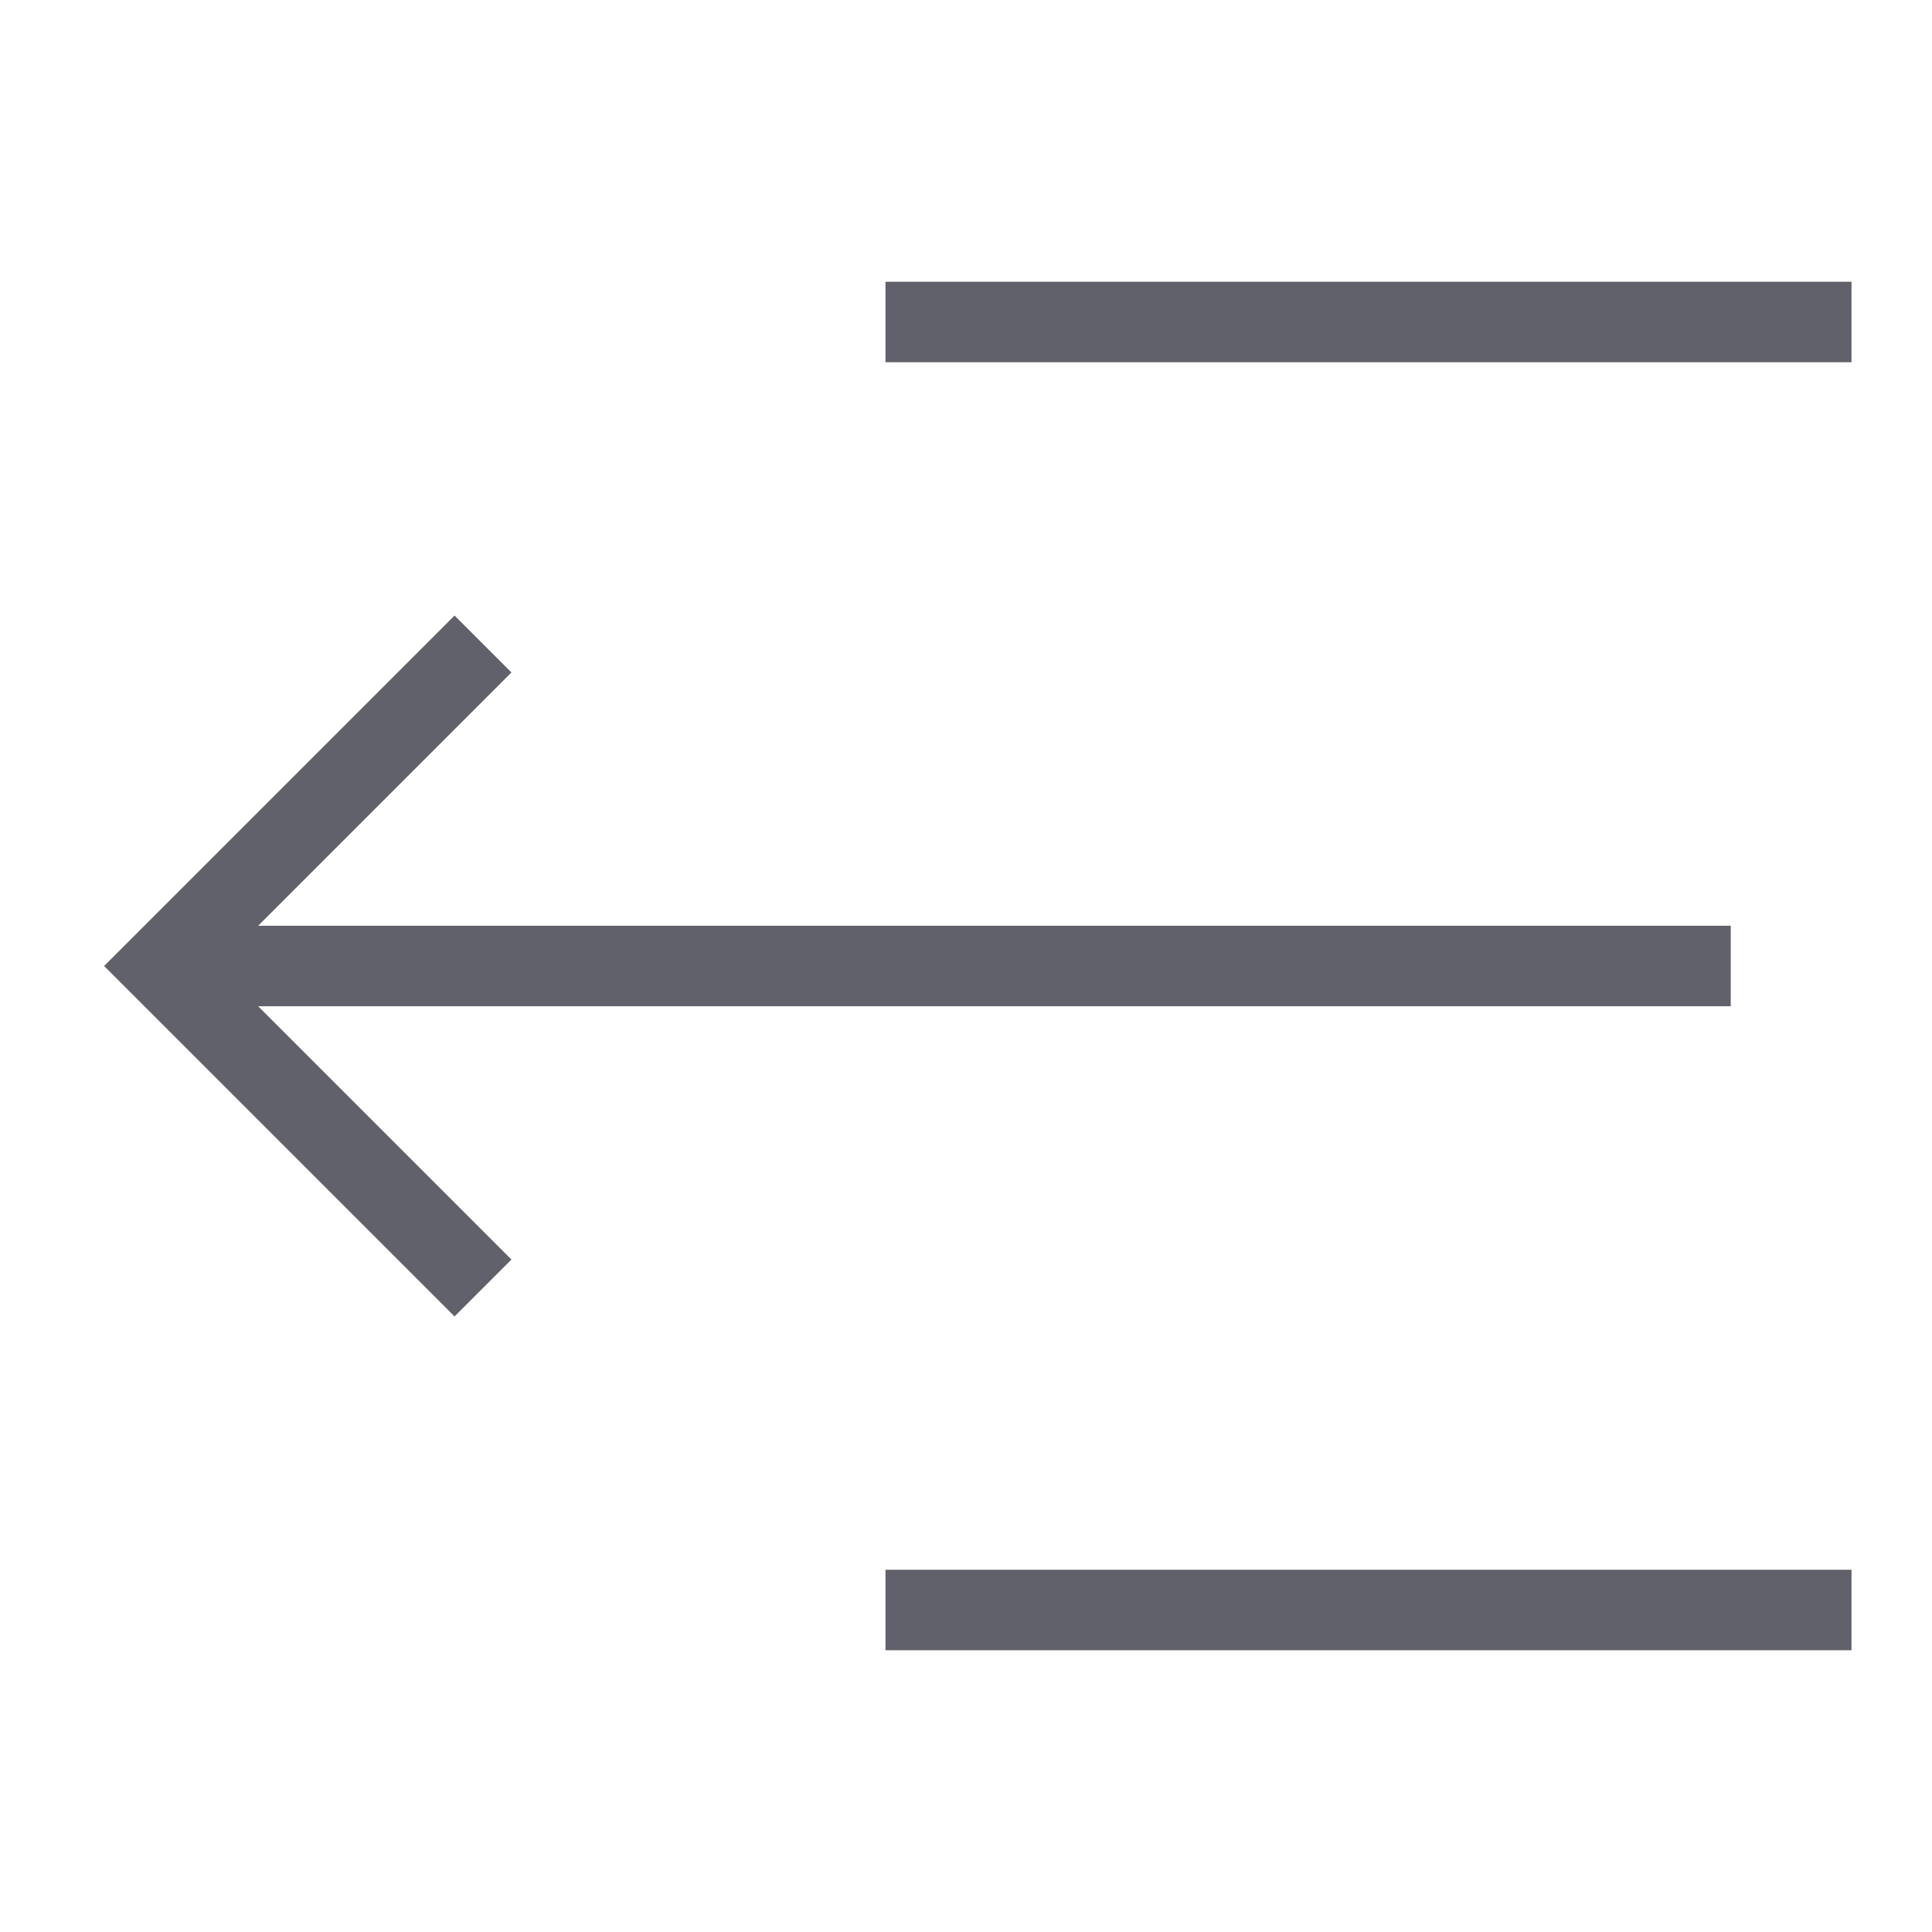 <svg xmlns="http://www.w3.org/2000/svg" height="24" width="24" viewBox="0 0 48 48"><line data-color="color-2" data-cap="butt" fill="none" stroke="#61616b" stroke-width="2" x1="43" y1="24" x2="4" y2="24"></line> <line fill="none" stroke="#61616b" stroke-width="2" x1="46" y1="8" x2="22" y2="8"></line> <line fill="none" stroke="#61616b" stroke-width="2" x1="46" y1="40" x2="22" y2="40"></line> <polyline data-color="color-2" fill="none" stroke="#61616b" stroke-width="2" points="12,16 4,24 12,32 "></polyline></svg>